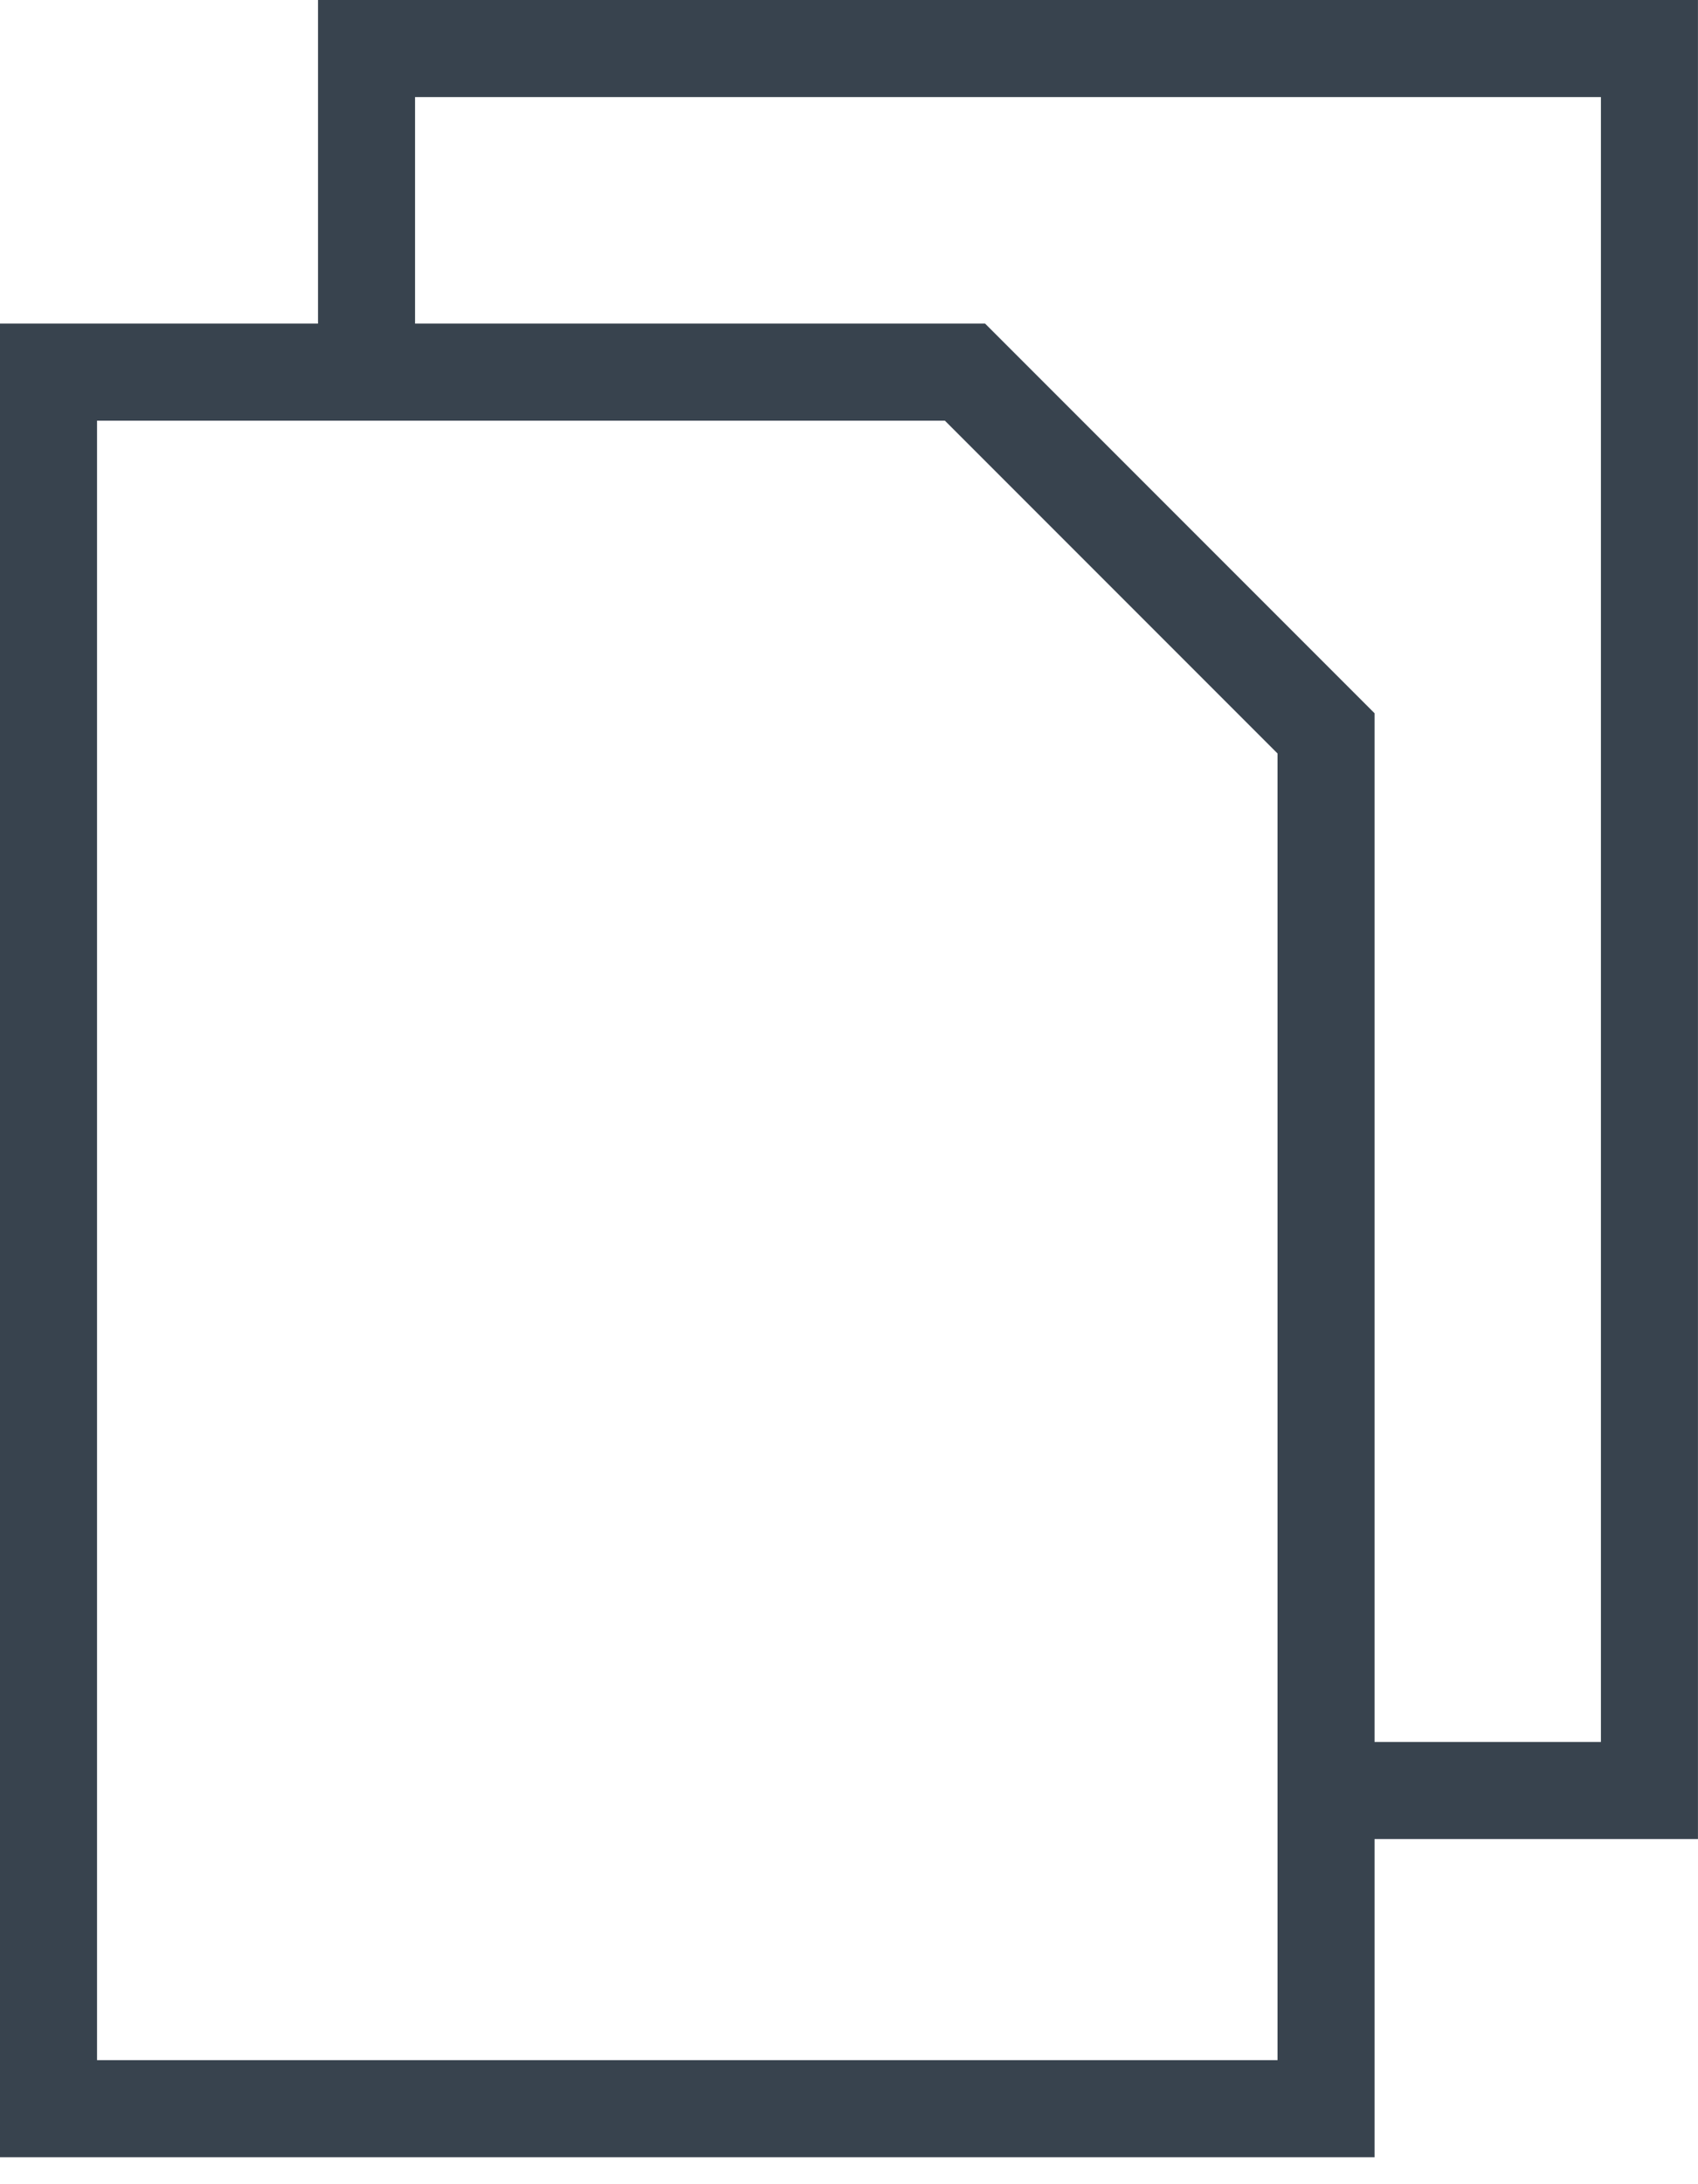 <svg width="35" height="45" viewBox="0 0 35 45" fill="none" xmlns="http://www.w3.org/2000/svg">
<path d="M27.333 43.444H1V7.667H19.891L27.333 15.109V43.444Z" stroke="#38434E" stroke-width="2"/>
<path d="M7.555 8.626V1H26.506H33.999V8.626V36.889H26.506" stroke="#38434E" stroke-width="2"/>
</svg>
